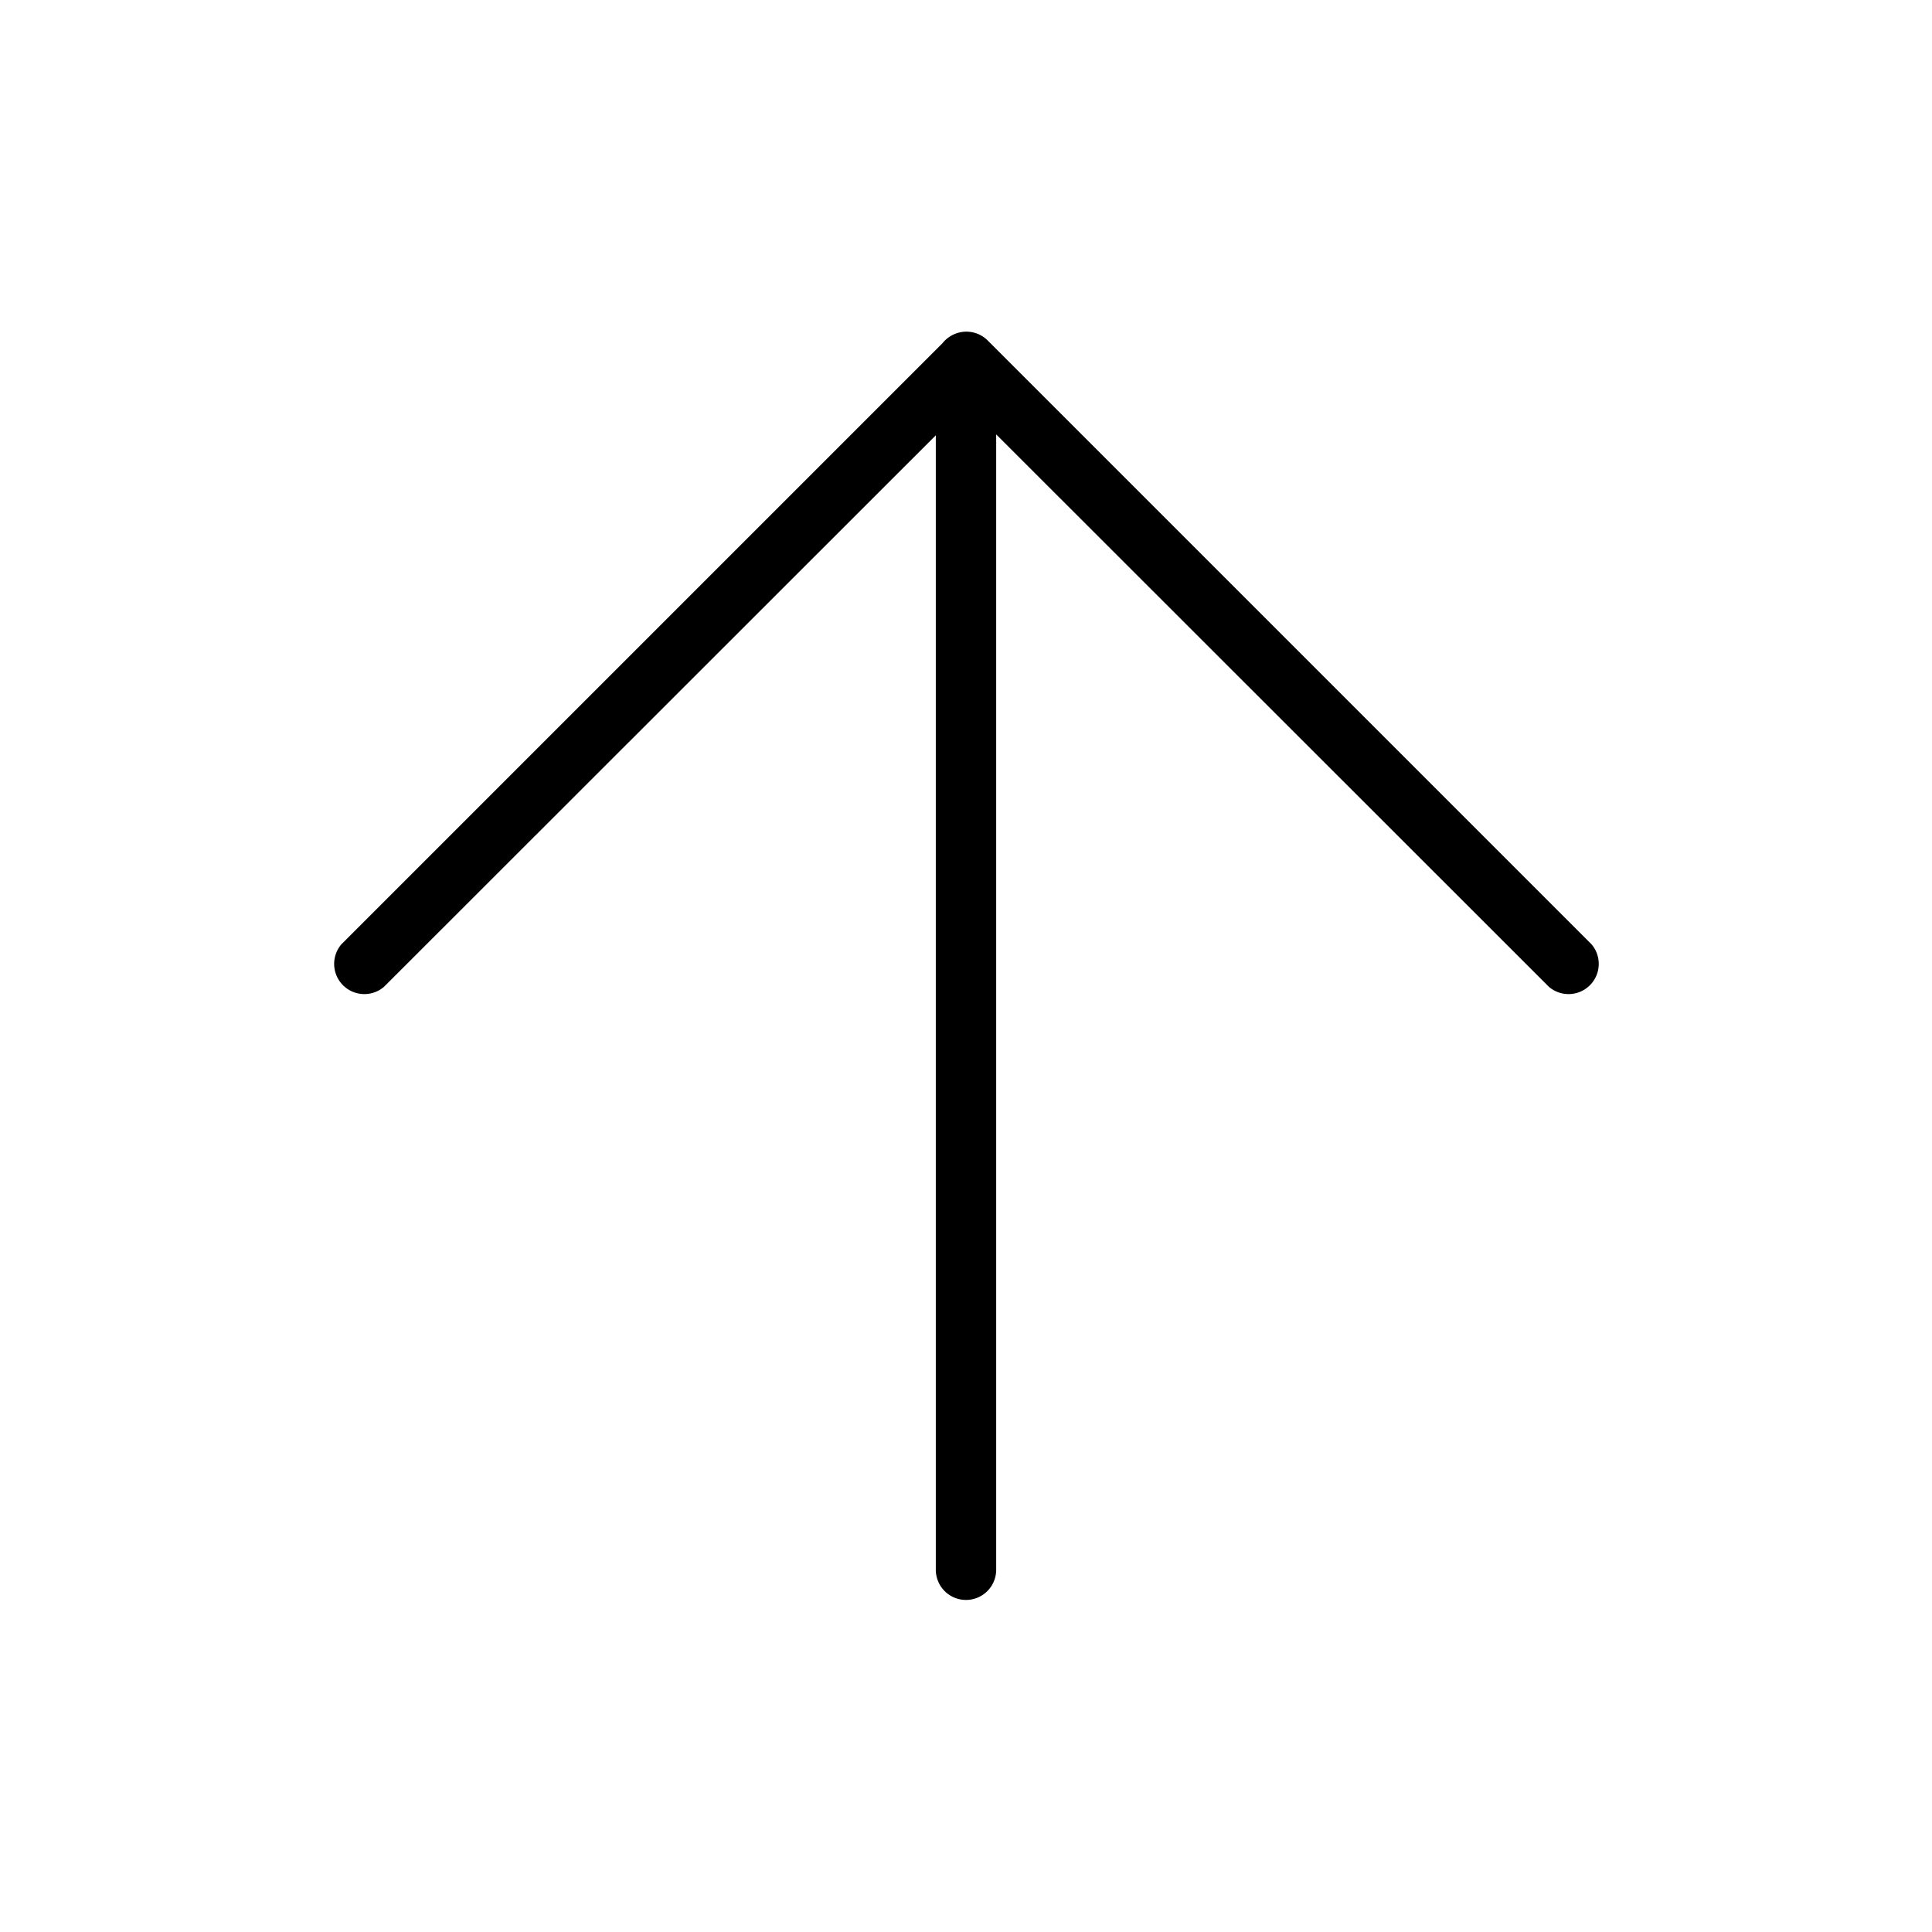 <svg xmlns="http://www.w3.org/2000/svg" width="64" height="64" viewBox="0 0 64 64"><title>leapicons-navigation</title><g id="arow-upward"><g id="expanded"><path id="_Path_" data-name="&lt;Path&gt;" d="M32,53a1,1,0,0,1-1-1V14.42L12.72,32.69a1,1,0,0,1-1.41-1.41L31.22,11.37a1,1,0,0,1,.33-.27,1,1,0,0,1,1.17.18l20,20a1,1,0,0,1-1.41,1.41L33,14.39V52A1,1,0,0,1,32,53Z"/></g></g></svg>
